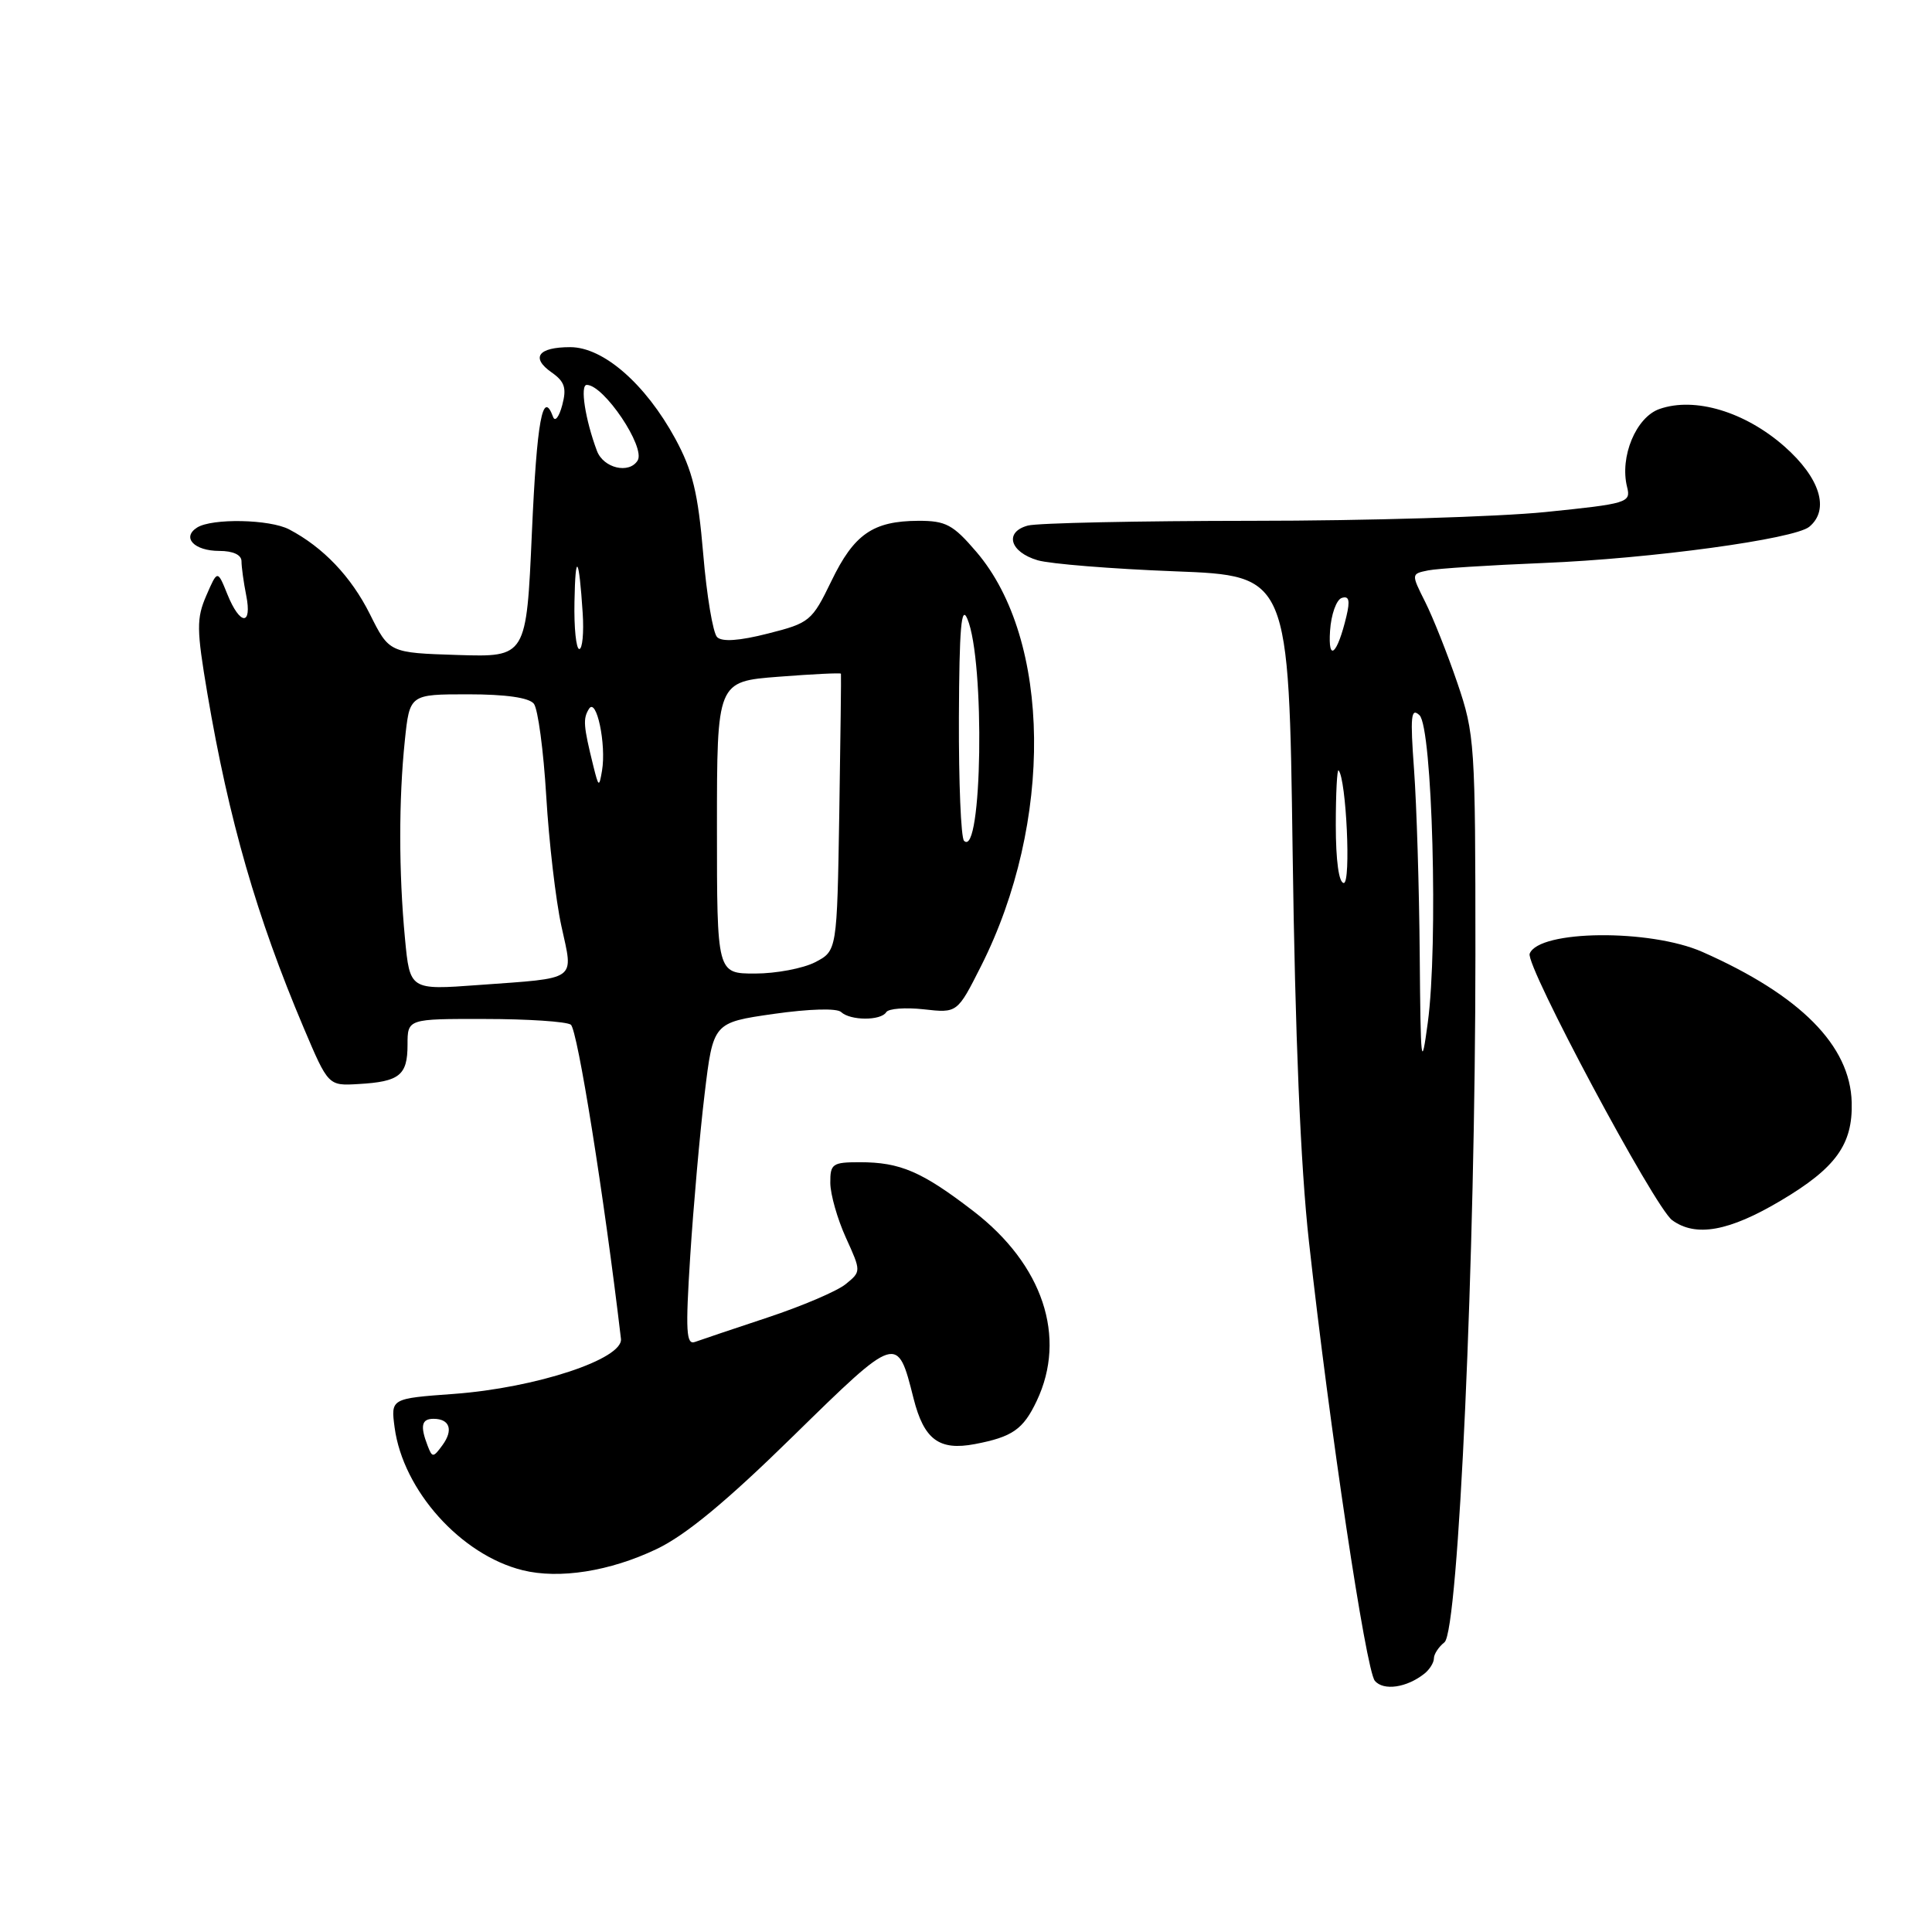 <?xml version="1.0" encoding="UTF-8" standalone="no"?>
<!DOCTYPE svg PUBLIC "-//W3C//DTD SVG 1.1//EN" "http://www.w3.org/Graphics/SVG/1.1/DTD/svg11.dtd" >
<svg xmlns="http://www.w3.org/2000/svg" xmlns:xlink="http://www.w3.org/1999/xlink" version="1.1" viewBox="0 0 256 256">
 <g >
 <path fill="currentColor"
d=" M 188.75 221.76 C 189.44 221.21 190.00 220.30 190.00 219.74 C 190.00 219.18 190.63 218.22 191.40 217.61 C 193.26 216.13 195.50 166.41 195.50 126.50 C 195.50 98.55 195.41 97.25 193.11 90.50 C 191.80 86.65 189.88 81.82 188.85 79.77 C 186.98 76.04 186.98 76.04 189.24 75.58 C 190.48 75.33 197.35 74.89 204.50 74.60 C 218.80 74.02 237.77 71.43 239.74 69.80 C 242.48 67.53 241.17 63.32 236.44 59.15 C 231.21 54.55 224.57 52.56 219.90 54.19 C 216.78 55.27 214.59 60.54 215.60 64.54 C 216.12 66.60 215.67 66.74 204.76 67.85 C 198.50 68.48 181.03 69.01 165.94 69.01 C 150.85 69.02 137.47 69.30 136.20 69.64 C 133.04 70.49 133.80 73.15 137.50 74.24 C 139.15 74.72 147.31 75.38 155.64 75.70 C 170.78 76.28 170.78 76.28 171.28 112.89 C 171.61 137.16 172.33 154.56 173.44 164.50 C 176.18 189.27 180.99 221.28 182.17 222.71 C 183.31 224.08 186.41 223.63 188.75 221.76 Z  M 87.00 205.26 C 90.85 203.43 96.27 198.95 105.10 190.29 C 118.93 176.75 118.90 176.76 121.05 185.30 C 122.43 190.75 124.43 192.25 129.17 191.35 C 134.15 190.40 135.58 189.41 137.37 185.63 C 141.39 177.16 138.19 167.57 128.99 160.49 C 122.17 155.24 119.29 154.00 113.93 154.00 C 110.30 154.00 110.00 154.21 110.02 156.75 C 110.03 158.26 110.96 161.52 112.08 163.99 C 114.12 168.48 114.12 168.48 112.04 170.17 C 110.90 171.09 106.26 173.07 101.73 174.57 C 97.21 176.07 92.87 177.53 92.10 177.81 C 90.92 178.25 90.82 176.44 91.46 166.42 C 91.88 159.86 92.73 150.22 93.36 145.00 C 94.50 135.50 94.50 135.50 102.50 134.35 C 107.22 133.68 110.89 133.57 111.45 134.10 C 112.67 135.25 116.72 135.27 117.43 134.12 C 117.72 133.64 119.97 133.47 122.41 133.74 C 126.85 134.24 126.85 134.24 129.99 128.02 C 139.60 108.98 139.33 84.75 129.37 73.12 C 126.28 69.51 125.33 69.00 121.67 69.01 C 115.67 69.04 113.16 70.78 110.16 77.00 C 107.59 82.30 107.29 82.55 101.75 83.95 C 97.95 84.92 95.67 85.07 95.02 84.42 C 94.47 83.87 93.64 78.91 93.18 73.40 C 92.49 65.28 91.78 62.38 89.48 58.13 C 85.52 50.86 79.94 46.00 75.56 46.00 C 71.29 46.00 70.29 47.39 73.11 49.36 C 74.83 50.57 75.10 51.42 74.50 53.68 C 74.09 55.23 73.55 55.94 73.29 55.25 C 71.91 51.49 71.14 55.70 70.48 70.54 C 69.75 87.07 69.75 87.07 60.66 86.79 C 51.57 86.50 51.57 86.50 49.01 81.37 C 46.53 76.41 42.83 72.52 38.32 70.15 C 35.75 68.80 28.11 68.65 26.12 69.90 C 24.04 71.22 25.73 73.00 29.06 73.00 C 30.89 73.00 32.00 73.52 32.00 74.37 C 32.00 75.13 32.28 77.16 32.62 78.87 C 33.44 82.97 31.80 82.89 30.13 78.75 C 28.82 75.50 28.82 75.50 27.34 78.91 C 26.02 81.95 26.04 83.39 27.48 91.91 C 30.32 108.65 34.01 121.48 40.24 136.19 C 43.50 143.88 43.50 143.88 47.51 143.64 C 52.94 143.33 54.00 142.48 54.00 138.44 C 54.00 135.00 54.00 135.00 64.25 135.02 C 69.89 135.02 75.01 135.36 75.63 135.77 C 76.51 136.33 80.05 158.50 82.28 177.40 C 82.59 180.08 71.00 183.90 60.14 184.70 C 51.78 185.31 51.78 185.31 52.29 189.16 C 53.41 197.49 61.06 206.03 69.24 208.06 C 74.10 209.27 80.82 208.21 87.00 205.26 Z  M 235.98 159.08 C 243.26 154.76 245.51 151.64 245.36 146.08 C 245.17 138.54 238.56 131.88 225.59 126.14 C 218.65 123.07 203.90 123.22 202.69 126.37 C 202.10 127.91 219.24 159.97 221.57 161.68 C 224.70 163.96 229.10 163.17 235.98 159.08 Z  M 188.12 126.50 C 188.05 117.70 187.71 106.67 187.37 102.00 C 186.85 94.89 186.96 93.71 188.09 94.77 C 189.80 96.38 190.58 125.21 189.19 135.50 C 188.33 141.89 188.24 141.11 188.12 126.50 Z  M 177.00 109.33 C 177.00 105.12 177.17 101.85 177.37 102.08 C 178.39 103.24 179.03 117.00 178.06 117.00 C 177.41 117.00 177.00 114.07 177.00 109.33 Z  M 176.24 83.58 C 176.38 81.42 177.08 79.46 177.79 79.23 C 178.75 78.92 178.91 79.55 178.41 81.65 C 177.20 86.73 175.95 87.84 176.24 83.58 Z  M 56.66 191.56 C 55.65 188.94 55.86 188.00 57.44 188.00 C 59.60 188.00 60.10 189.48 58.63 191.49 C 57.40 193.17 57.28 193.17 56.66 191.56 Z  M 53.66 124.34 C 52.83 115.59 52.83 105.94 53.64 98.15 C 54.28 92.00 54.28 92.00 62.02 92.00 C 67.02 92.00 70.10 92.44 70.74 93.25 C 71.28 93.94 72.02 99.45 72.38 105.50 C 72.74 111.55 73.64 119.30 74.39 122.72 C 75.99 130.07 76.72 129.55 63.40 130.52 C 54.31 131.19 54.31 131.19 53.66 124.34 Z  M 95.00 109.65 C 95.00 90.30 95.00 90.30 103.18 89.67 C 107.68 89.32 111.40 89.14 111.43 89.27 C 111.47 89.40 111.37 97.71 111.21 107.75 C 110.91 125.99 110.91 125.99 108.01 127.50 C 106.41 128.32 102.83 129.00 100.05 129.00 C 95.00 129.00 95.00 129.00 95.00 109.65 Z  M 127.74 111.41 C 127.33 111.00 127.03 103.65 127.06 95.08 C 127.11 83.17 127.38 80.09 128.18 82.00 C 130.54 87.57 130.15 113.81 127.74 111.41 Z  M 78.62 101.50 C 77.30 96.16 77.23 95.24 78.04 93.93 C 79.03 92.33 80.36 98.64 79.77 102.12 C 79.39 104.35 79.32 104.32 78.62 101.50 Z  M 76.12 79.75 C 76.24 73.00 76.72 73.65 77.21 81.25 C 77.38 83.86 77.17 86.00 76.76 86.00 C 76.34 86.00 76.05 83.19 76.12 79.75 Z  M 79.10 59.75 C 77.55 55.62 76.83 51.00 77.75 51.00 C 80.02 51.00 85.57 59.26 84.49 61.02 C 83.36 62.84 79.97 62.04 79.10 59.75 Z "/>
</g>
</svg>